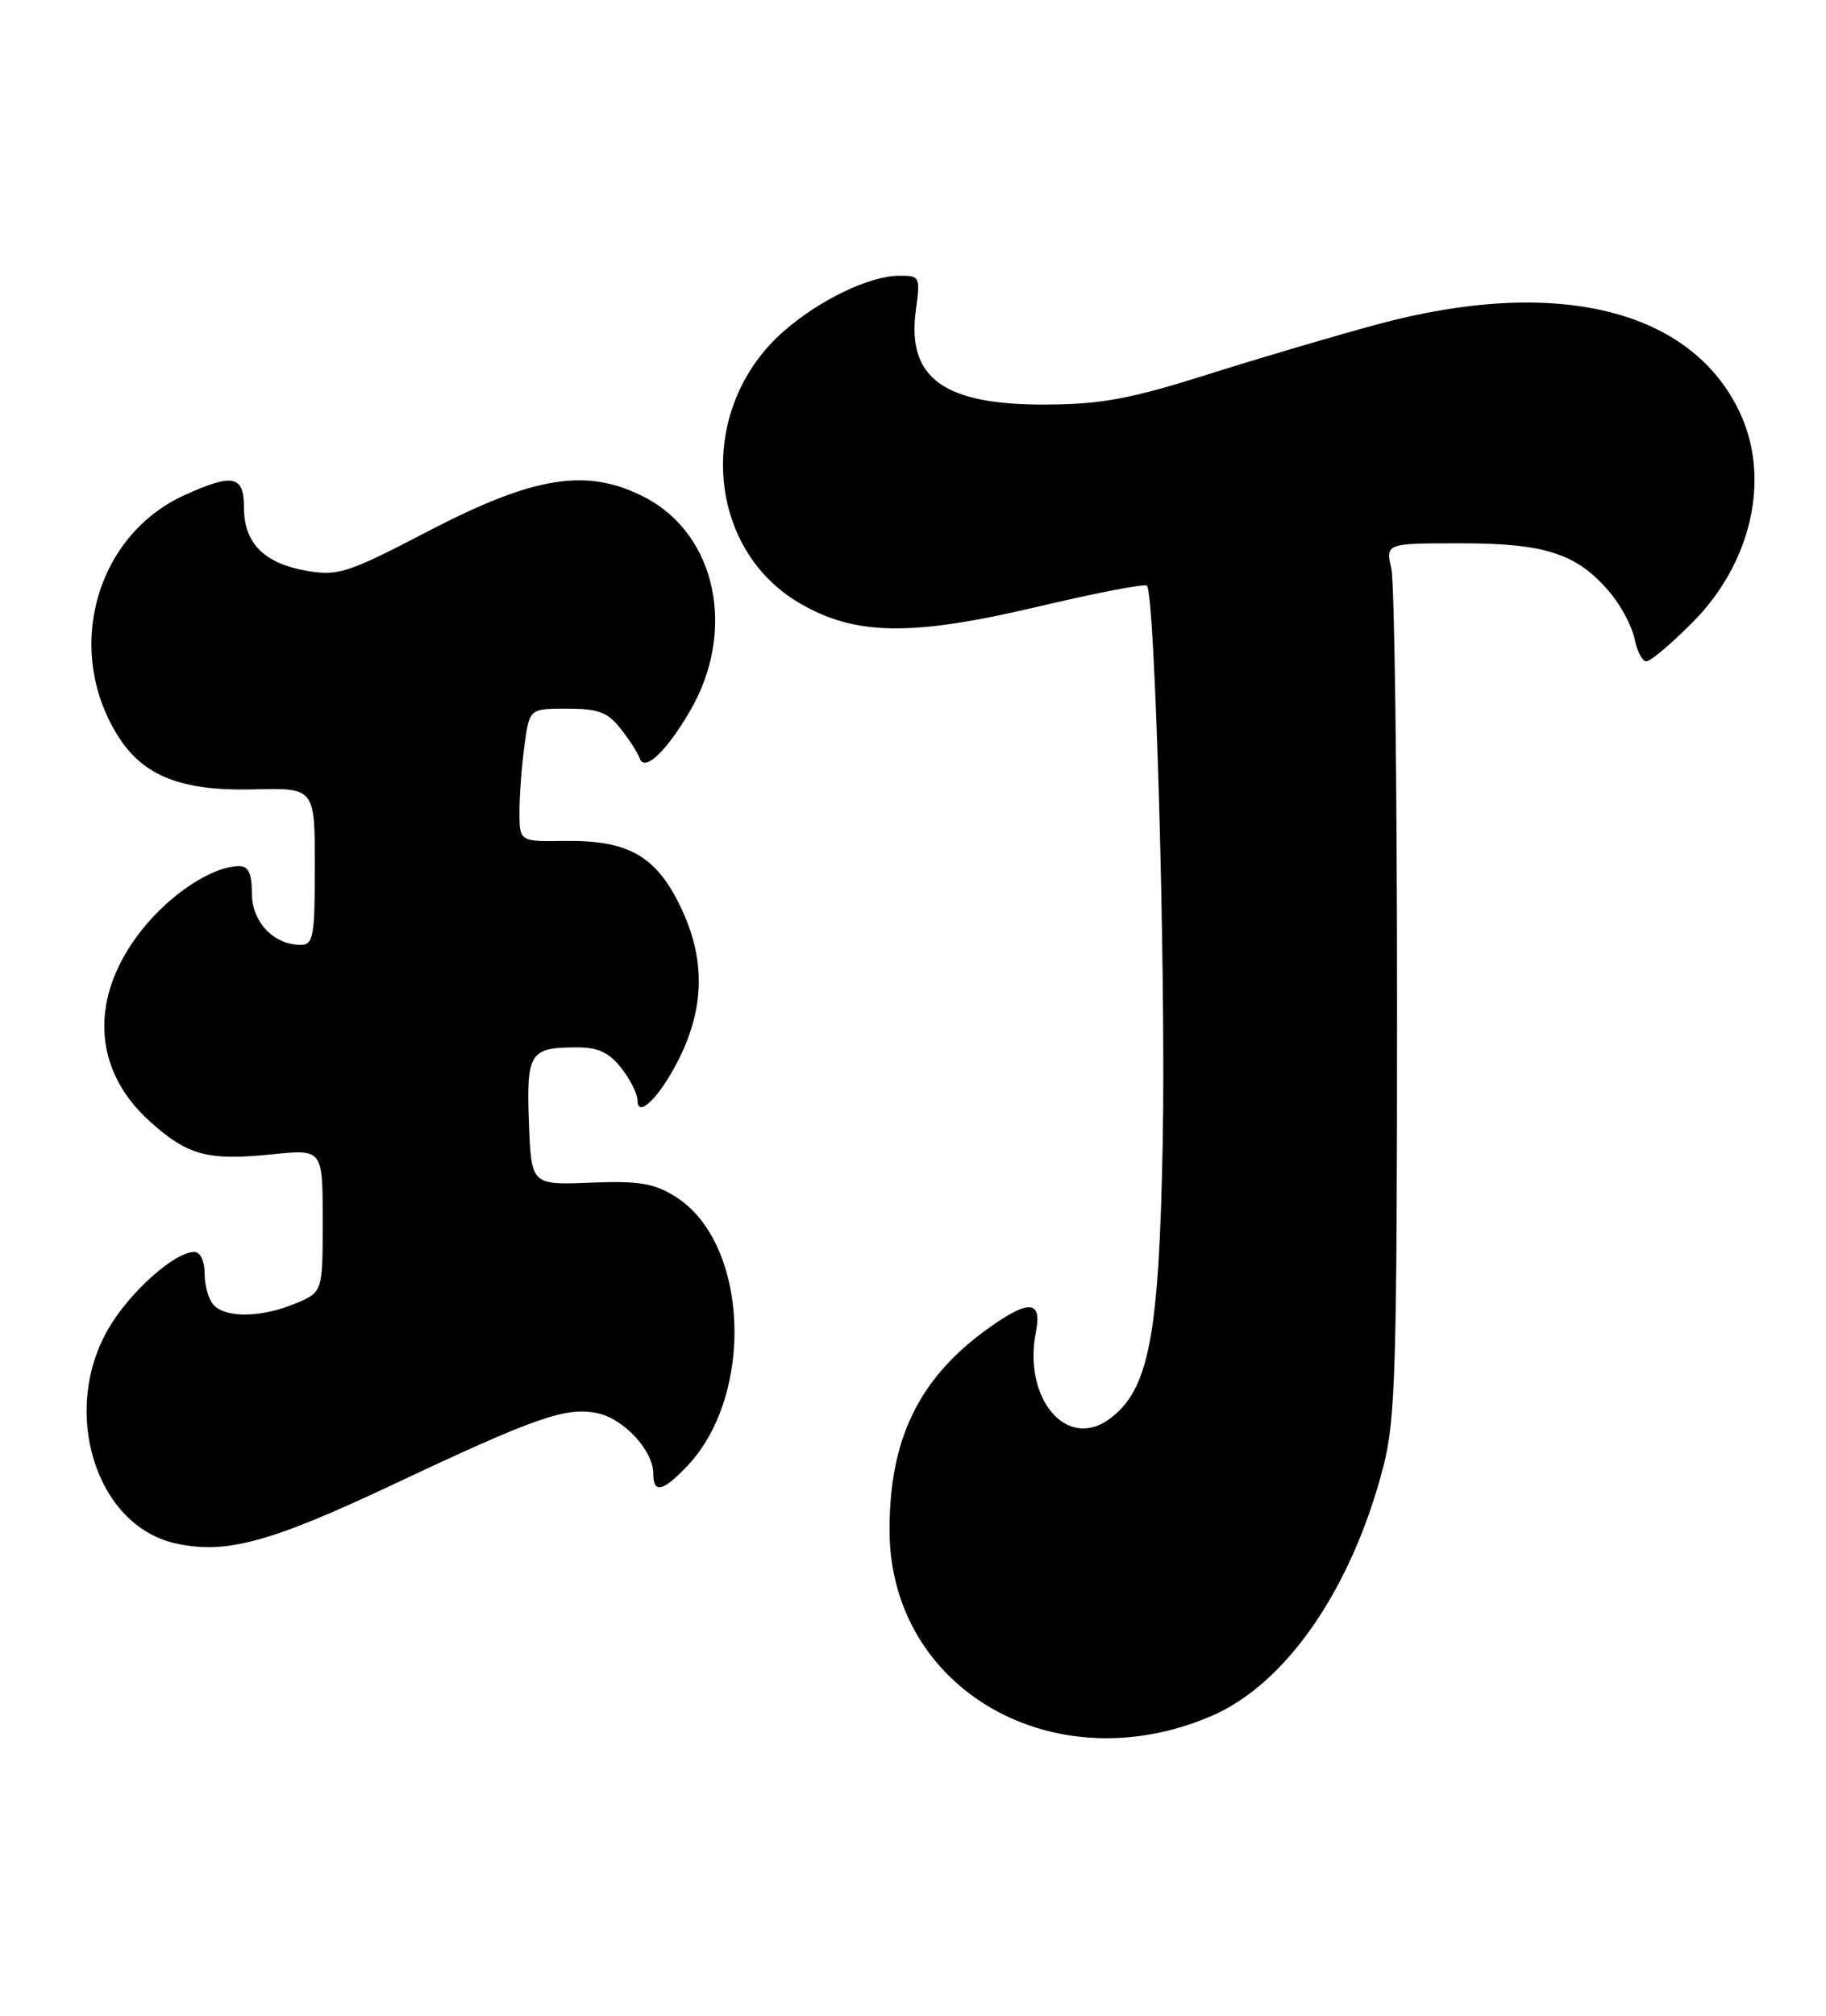 <?xml version="1.0" encoding="UTF-8" standalone="no"?>
<!DOCTYPE svg PUBLIC "-//W3C//DTD SVG 1.1//EN" "http://www.w3.org/Graphics/SVG/1.1/DTD/svg11.dtd" >
<svg xmlns="http://www.w3.org/2000/svg" xmlns:xlink="http://www.w3.org/1999/xlink" version="1.1" viewBox="0 0 232 256">
 <g >
 <path fill="currentColor"
d=" M 153.93 217.93 C 163.44 213.84 171.78 201.72 175.78 186.18 C 177.30 180.28 177.50 173.43 177.50 127.50 C 177.50 98.90 177.17 74.04 176.78 72.25 C 176.05 69.00 176.05 69.00 185.62 69.00 C 196.39 69.00 200.42 70.33 204.56 75.26 C 205.96 76.92 207.36 79.57 207.68 81.14 C 207.99 82.71 208.67 84.00 209.17 84.00 C 209.68 84.00 212.29 81.81 214.97 79.12 C 222.51 71.59 224.98 60.87 221.10 52.50 C 214.98 39.27 197.77 35.05 175.00 41.19 C 169.78 42.60 160.10 45.45 153.50 47.54 C 143.66 50.65 139.97 51.34 133.00 51.38 C 119.90 51.46 115.17 48.04 116.37 39.35 C 116.94 35.13 116.88 35.00 114.23 35.02 C 110.43 35.05 104.08 38.11 99.53 42.11 C 88.49 51.80 89.54 69.54 101.57 76.59 C 108.65 80.74 115.76 80.85 131.86 77.05 C 139.21 75.31 145.44 74.11 145.72 74.38 C 146.76 75.43 148.14 123.63 147.73 145.00 C 147.26 169.87 145.98 176.51 140.95 180.22 C 135.51 184.22 129.93 177.59 131.62 169.14 C 132.43 165.08 130.68 165.00 125.36 168.85 C 116.70 175.13 112.98 182.84 113.02 194.43 C 113.09 214.57 133.93 226.54 153.93 217.93 Z  M 50.00 188.51 C 68.19 179.93 71.98 178.62 75.99 179.50 C 79.30 180.23 83.00 184.25 83.00 187.13 C 83.00 189.71 84.18 189.47 87.26 186.25 C 95.95 177.17 95.14 157.81 85.82 151.98 C 83.08 150.26 81.20 149.96 75.00 150.20 C 67.50 150.50 67.50 150.50 67.20 142.59 C 66.87 133.72 67.30 133.04 73.18 133.02 C 75.97 133.00 77.35 133.63 78.93 135.63 C 80.07 137.08 81.00 138.94 81.00 139.76 C 81.00 142.08 83.76 139.39 86.13 134.75 C 89.47 128.21 89.65 122.11 86.71 115.69 C 83.56 108.80 80.01 106.69 71.78 106.80 C 66.00 106.89 66.00 106.89 66.00 103.08 C 66.00 100.99 66.29 97.19 66.64 94.64 C 67.27 90.00 67.27 90.00 72.06 90.00 C 76.01 90.00 77.21 90.45 78.86 92.55 C 79.96 93.95 81.05 95.64 81.27 96.30 C 81.87 98.08 84.62 95.51 87.65 90.33 C 93.61 80.16 91.04 67.91 81.96 63.18 C 74.65 59.37 67.95 60.41 54.37 67.48 C 44.26 72.75 42.98 73.17 39.06 72.51 C 33.60 71.59 31.00 69.01 31.00 64.50 C 31.00 60.37 29.63 60.08 23.43 62.89 C 12.20 68.00 8.15 82.42 14.90 93.33 C 18.12 98.55 22.98 100.49 32.25 100.25 C 40.00 100.06 40.00 100.06 40.00 110.03 C 40.00 118.92 39.81 120.00 38.22 120.00 C 34.76 120.00 32.00 117.09 32.00 113.44 C 32.00 110.95 31.56 110.00 30.40 110.00 C 27.01 110.00 21.63 113.53 17.99 118.14 C 11.33 126.56 11.71 135.79 18.98 142.37 C 23.85 146.76 26.36 147.44 34.58 146.60 C 41.00 145.94 41.00 145.94 41.00 155.02 C 41.00 164.10 41.00 164.10 37.53 165.55 C 33.32 167.31 28.82 167.42 27.20 165.80 C 26.54 165.14 26.00 163.34 26.00 161.80 C 26.00 160.16 25.46 159.00 24.69 159.00 C 22.17 159.00 16.47 164.10 13.76 168.77 C 7.68 179.26 12.16 193.69 22.21 195.99 C 28.62 197.45 34.23 195.94 50.00 188.51 Z "/>
</g>
</svg>